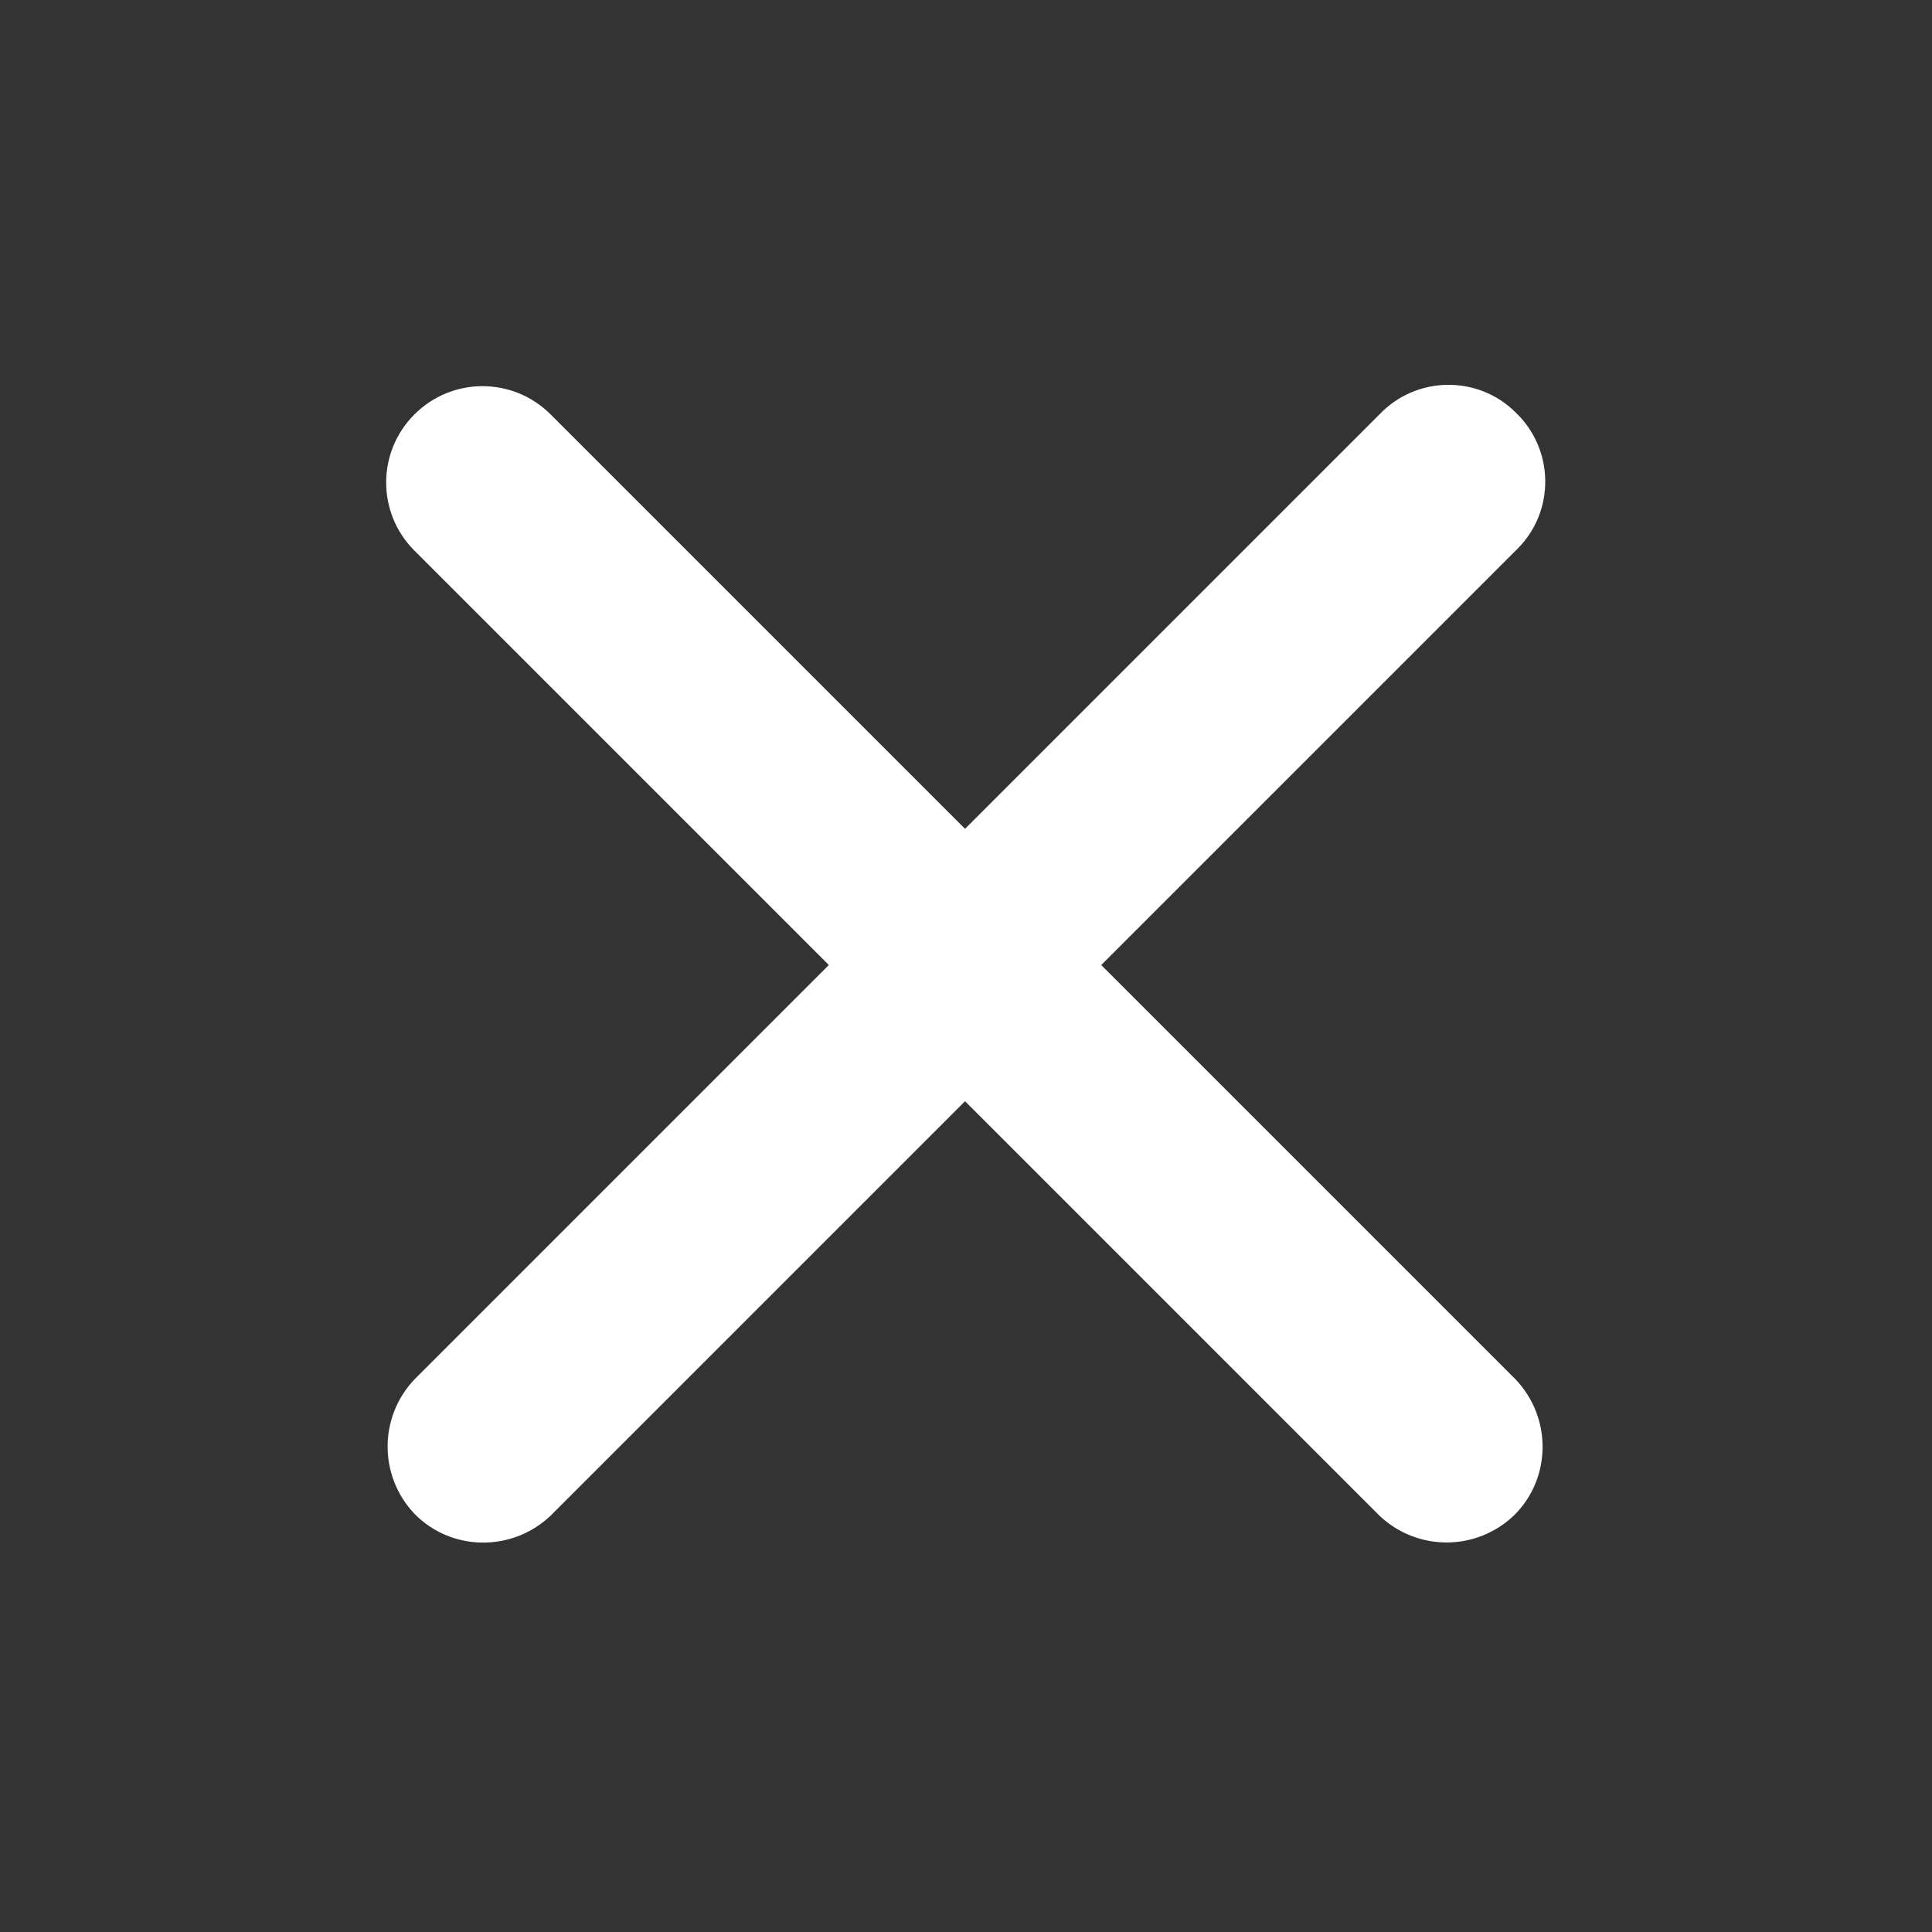 <?xml version="1.0" encoding="UTF-8"?>
<svg xmlns="http://www.w3.org/2000/svg" version="1.1" viewBox="0 0 200 200">
  <rect x="0" y="0" width="200" height="200" fill="#333333" stroke="none"/>
  <defs>
    <style>
      .cls-1 {
        fill: #fff;
        fill-rule: evenodd;
      }
    </style>
  </defs>
  <!-- Generator: Adobe Illustrator 28.6.0, SVG Export Plug-In . SVG Version: 1.2.0 Build 709)  -->
  <g>
    <g id="Layer_1">
      <path class="cls-1" d="M42.9,42.9c3.9-3.9,10.2-3.9,14.1,0l42.9,42.9,42.9-42.9c3.8-4,10.2-4.1,14.1-.2,4,3.8,4.1,10.2.2,14.1,0,0-.2.2-.2.2l-42.9,42.9,42.9,42.9c3.8,4,3.7,10.3-.2,14.1-3.9,3.7-10,3.7-13.9,0l-42.9-42.9-42.9,42.9c-4,3.8-10.3,3.7-14.1-.2-3.7-3.9-3.7-10,0-13.9l42.9-42.9-42.9-42.9c-3.9-3.9-3.9-10.2,0-14.1Z"/>
    </g>
  </g>
</svg>